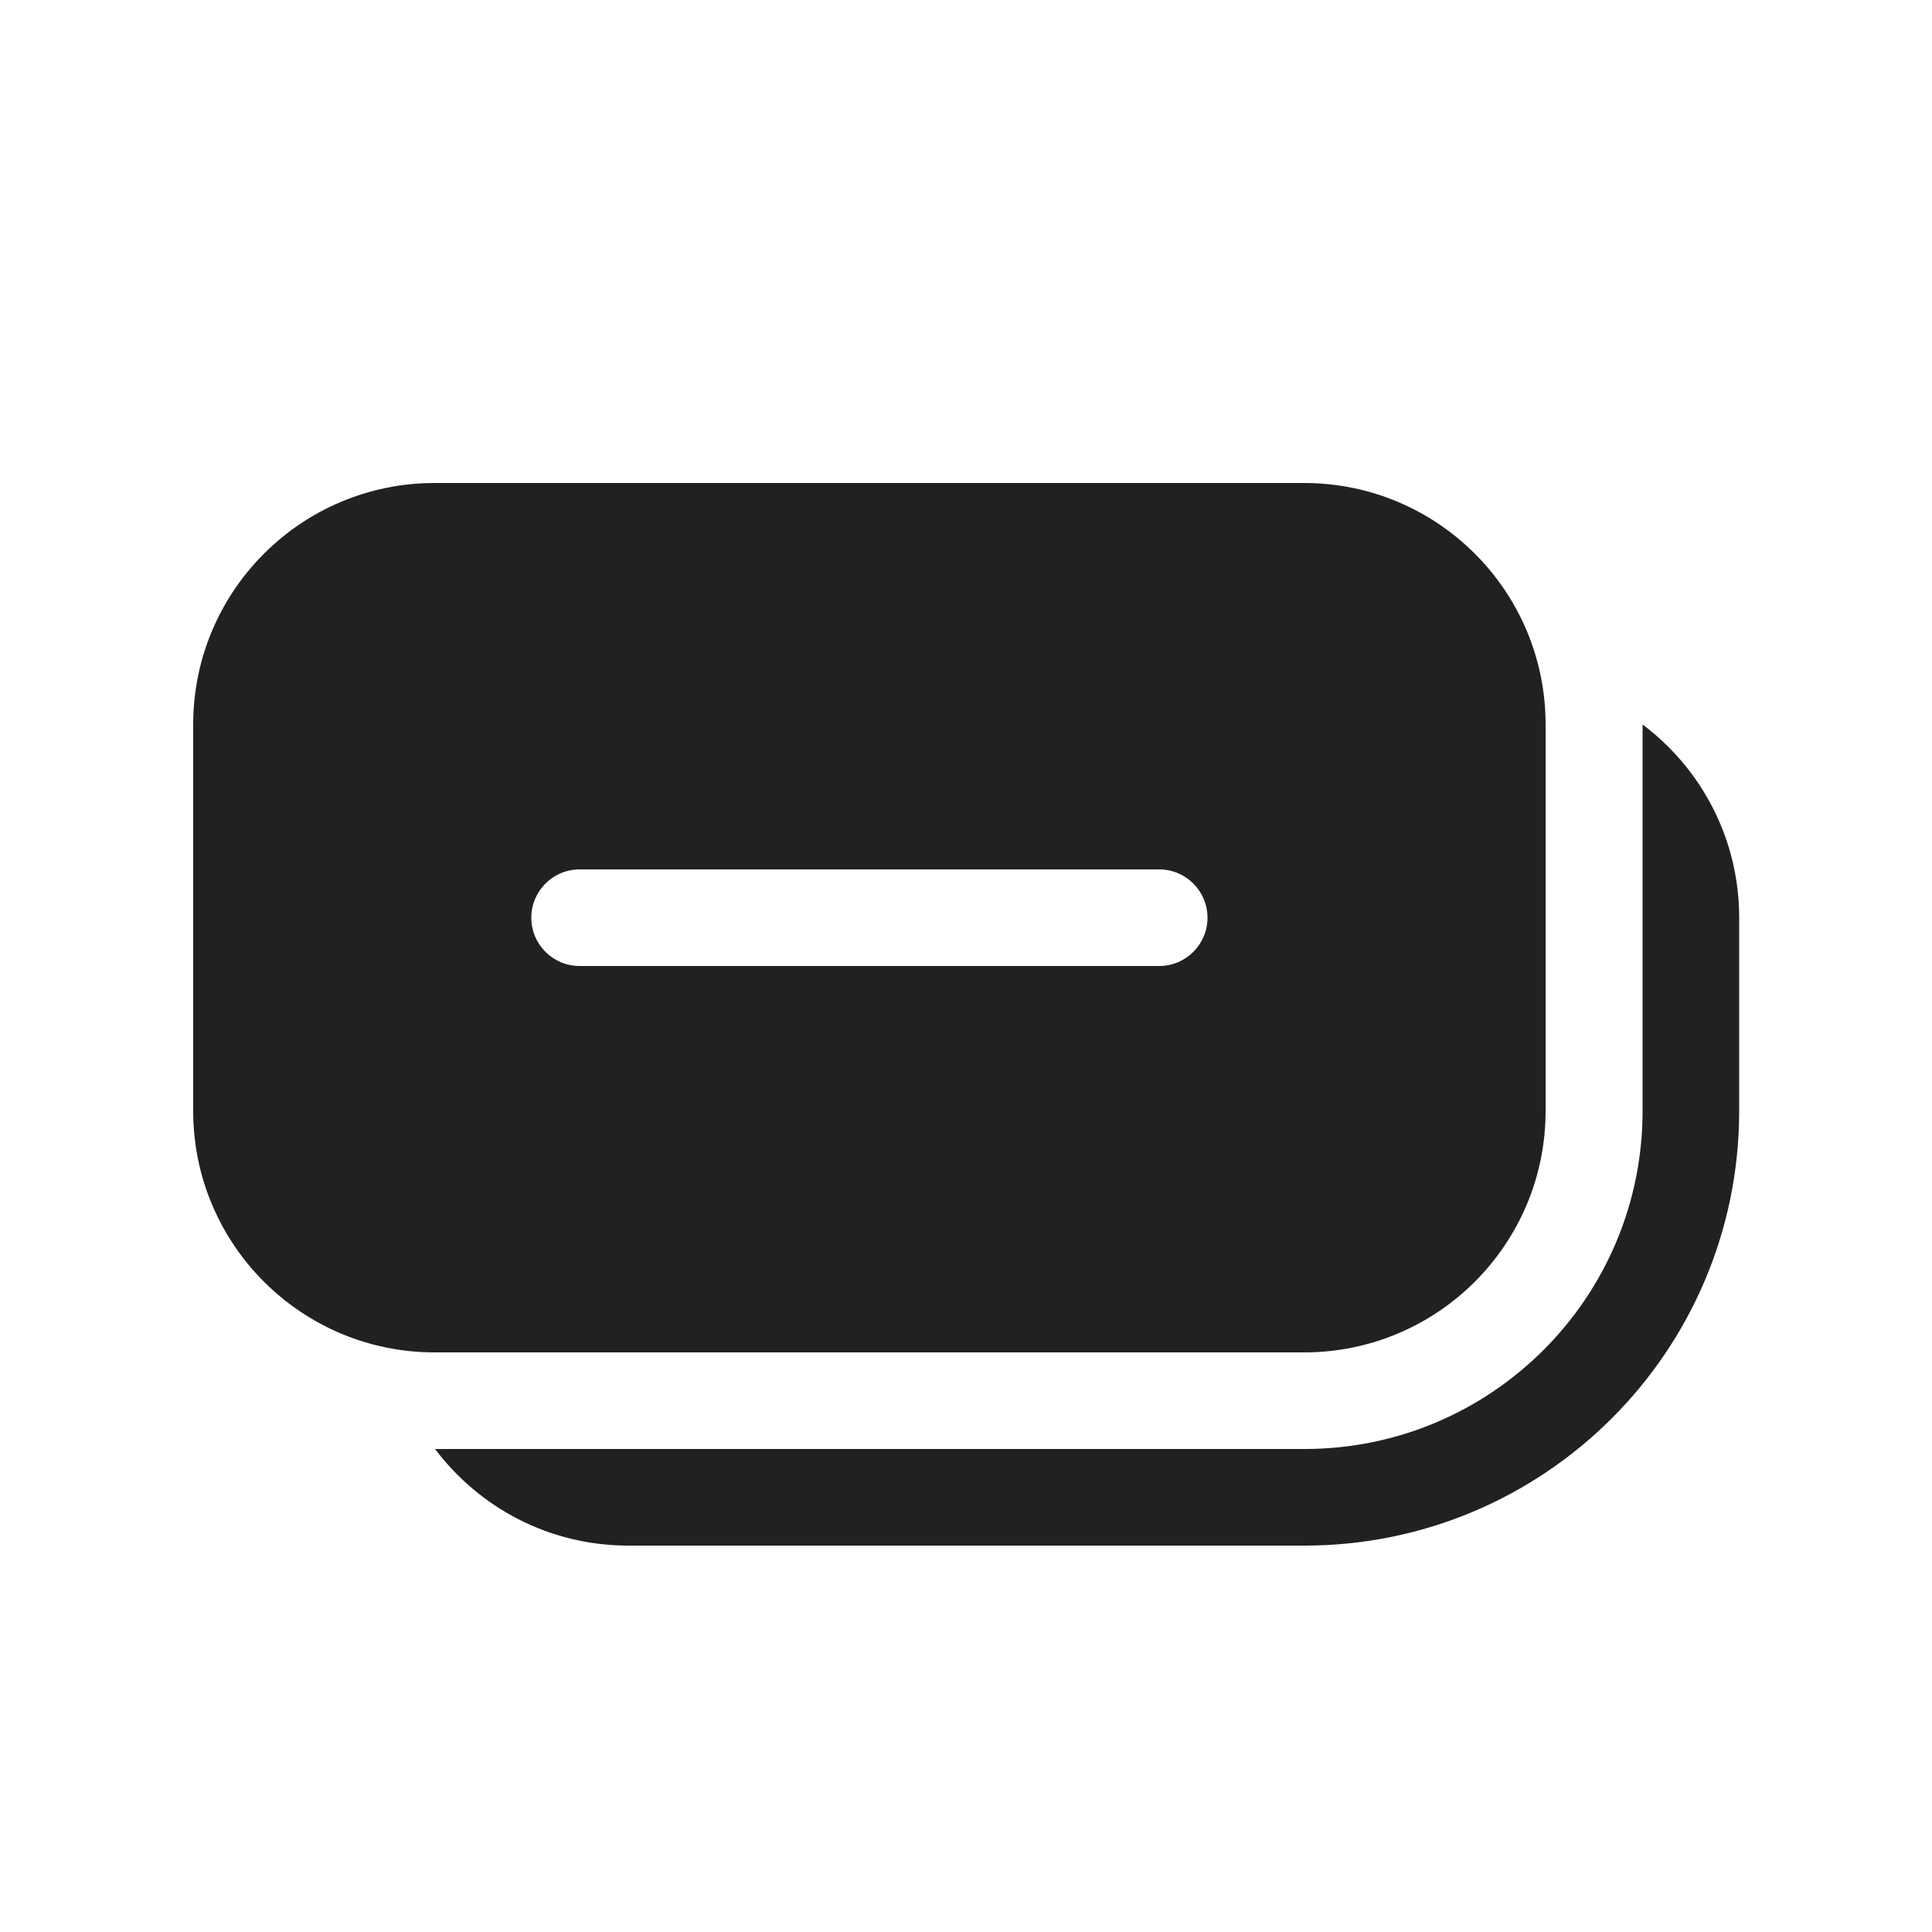 <svg width="20" height="20" viewBox="0 0 20 20" fill="none" xmlns="http://www.w3.org/2000/svg">
<path d="M4.5,5c-1.381,0 -2.5,1.119 -2.5,2.5v4c0,1.381 1.119,2.5 2.5,2.5h9c1.381,0 2.5,-1.119 2.5,-2.5v-4c0,-1.381 -1.119,-2.5 -2.5,-2.5zM5.5,9.5c0,-0.276 0.224,-0.5 0.5,-0.5h6c0.276,0 0.5,0.224 0.5,0.5c0,0.276 -0.224,0.5 -0.5,0.5h-6c-0.276,0 -0.5,-0.224 -0.5,-0.5zM4.504,15c0.456,0.607 1.182,1 2,1h7c2.485,0 4.5,-2.015 4.5,-4.5v-2c0,-0.818 -0.393,-1.544 -1,-2v4c0,1.933 -1.567,3.5 -3.5,3.5z" fill="#212121"/>
</svg>
